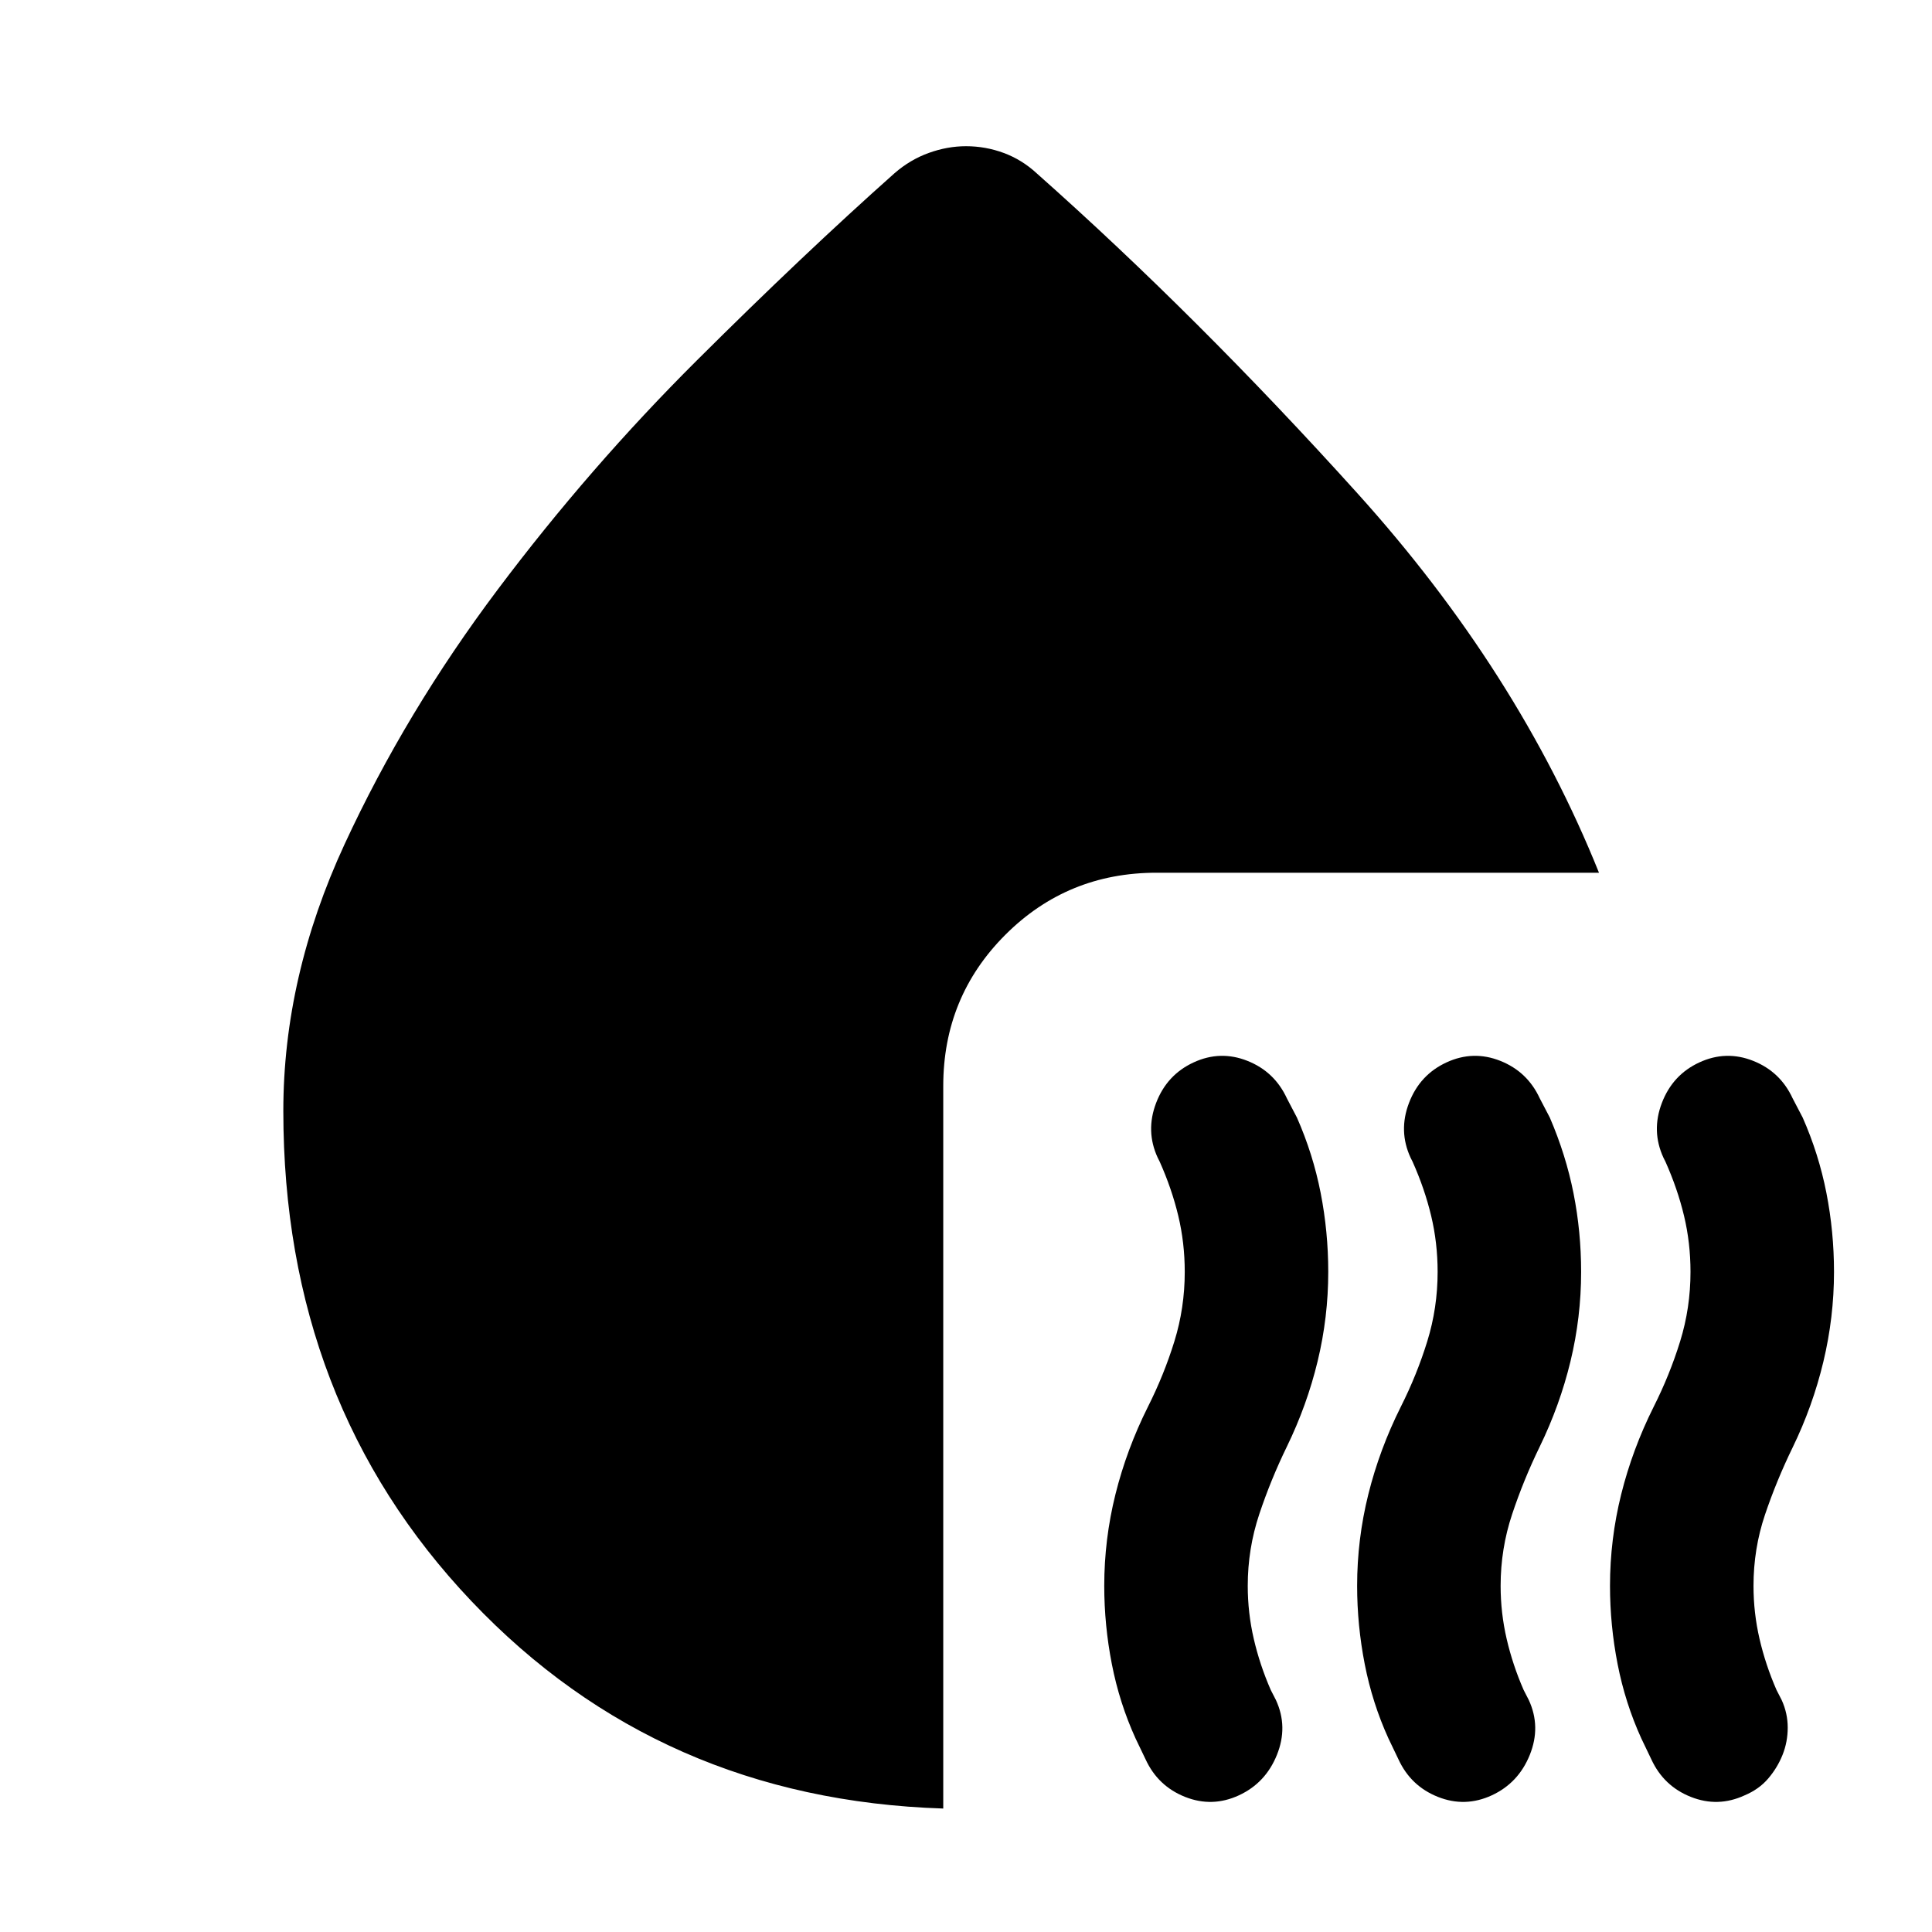<svg xmlns="http://www.w3.org/2000/svg" height="24" viewBox="0 -960 960 960" width="24"><path d="M615.609-67.913q-13.261 6.13-26.74.783-13.478-5.348-19.609-18.609l-5-10.435q-8-17.565-11.782-36.913-3.783-19.348-3.783-38.913 0-23.13 5.565-45.478 5.566-22.348 16.131-43.479 8-15.869 13.152-32.521 5.152-16.652 5.152-34.522 0-14.435-3.217-27.87-3.218-13.434-9.218-26.869l-1-2q-6.13-13.261-.782-27.239 5.348-13.979 18.609-20.109 13.261-6.131 26.739-.783 13.478 5.348 19.609 18.609l5 9.565q8 18.131 11.782 37.413Q660-348 660-328q0 22.565-5.283 44.413-5.282 21.848-15.282 42.413-8 16.435-13.718 33.587Q620-190.435 620-172q0 13.435 3 26.37 3 12.934 8.435 25.369l2.565 5q6.13 13.261.5 27.24-5.63 13.978-18.891 20.108Zm125.652 0q-13.261 6.13-26.739.783-13.479-5.348-19.609-18.609l-5-10.435q-8-17.565-11.783-36.913-3.782-19.348-3.782-38.913 0-23.13 5.565-45.478 5.565-22.348 16.13-43.479 8-15.869 13.152-32.521 5.153-16.652 5.153-34.522 0-14.435-3.218-27.87-3.217-13.434-9.217-26.869l-1-2q-6.131-13.261-.783-27.239 5.348-13.979 18.609-20.109 13.261-6.131 26.739-.783 13.479 5.348 19.609 18.609l5 9.565q8 18.566 11.783 37.631Q785.652-348 785.652-328q0 22.565-5.282 44.413-5.283 21.848-15.283 42.413-8 16.435-13.717 33.587-5.718 17.152-5.718 35.587 0 13.435 3 26.37 3 12.934 8.435 25.369l2.565 5q6.131 13.261.5 27.24-5.63 13.978-18.891 20.108Zm103.13-364.174q13.261-6.131 26.74-.783 13.478 5.348 19.609 18.609l5 9.565q8 18.131 11.782 37.413Q911.305-348 911.305-328q0 22.565-5.283 44.63-5.282 22.066-15.282 42.631-8 16.435-13.718 33.369-5.717 16.935-5.717 35.37 0 13.435 3 26.37 3 12.934 8.435 25.369l2.565 5q3 6.565 3 13.696 0 7.13-2.565 13.543-2.566 6.413-7.131 11.761-4.565 5.348-11.696 8.348-13.261 6.13-26.739.783-13.478-5.348-19.609-18.609l-5-10.435q-8-17.565-11.782-36.913Q800-152.435 800-172q0-23.13 5.565-45.478 5.565-22.348 16.131-43.479 8-15.869 13.152-32.521Q840-310.13 840-328q0-14.435-3.217-27.87-3.218-13.434-9.218-26.869l-1-2q-6.13-13.261-.782-27.239 5.347-13.979 18.608-20.109Zm-49.868-94.261H574.696q-44.305 0-75.153 30.848-30.848 30.848-30.848 75.153v359Q327.738-65.869 234.26-164.39 140.782-262.913 140.782-408q0-66.696 30.413-132.457t76.109-126.587q45.695-60.826 98.891-113.805 53.196-52.978 98.326-93.108 7.696-6.696 16.957-10.044 9.261-3.348 18.522-3.348 9.696 0 18.739 3.348 9.044 3.348 16.305 10.044 79.696 70.695 159.457 159.087 79.761 88.391 120.022 188.522Z"/></svg>